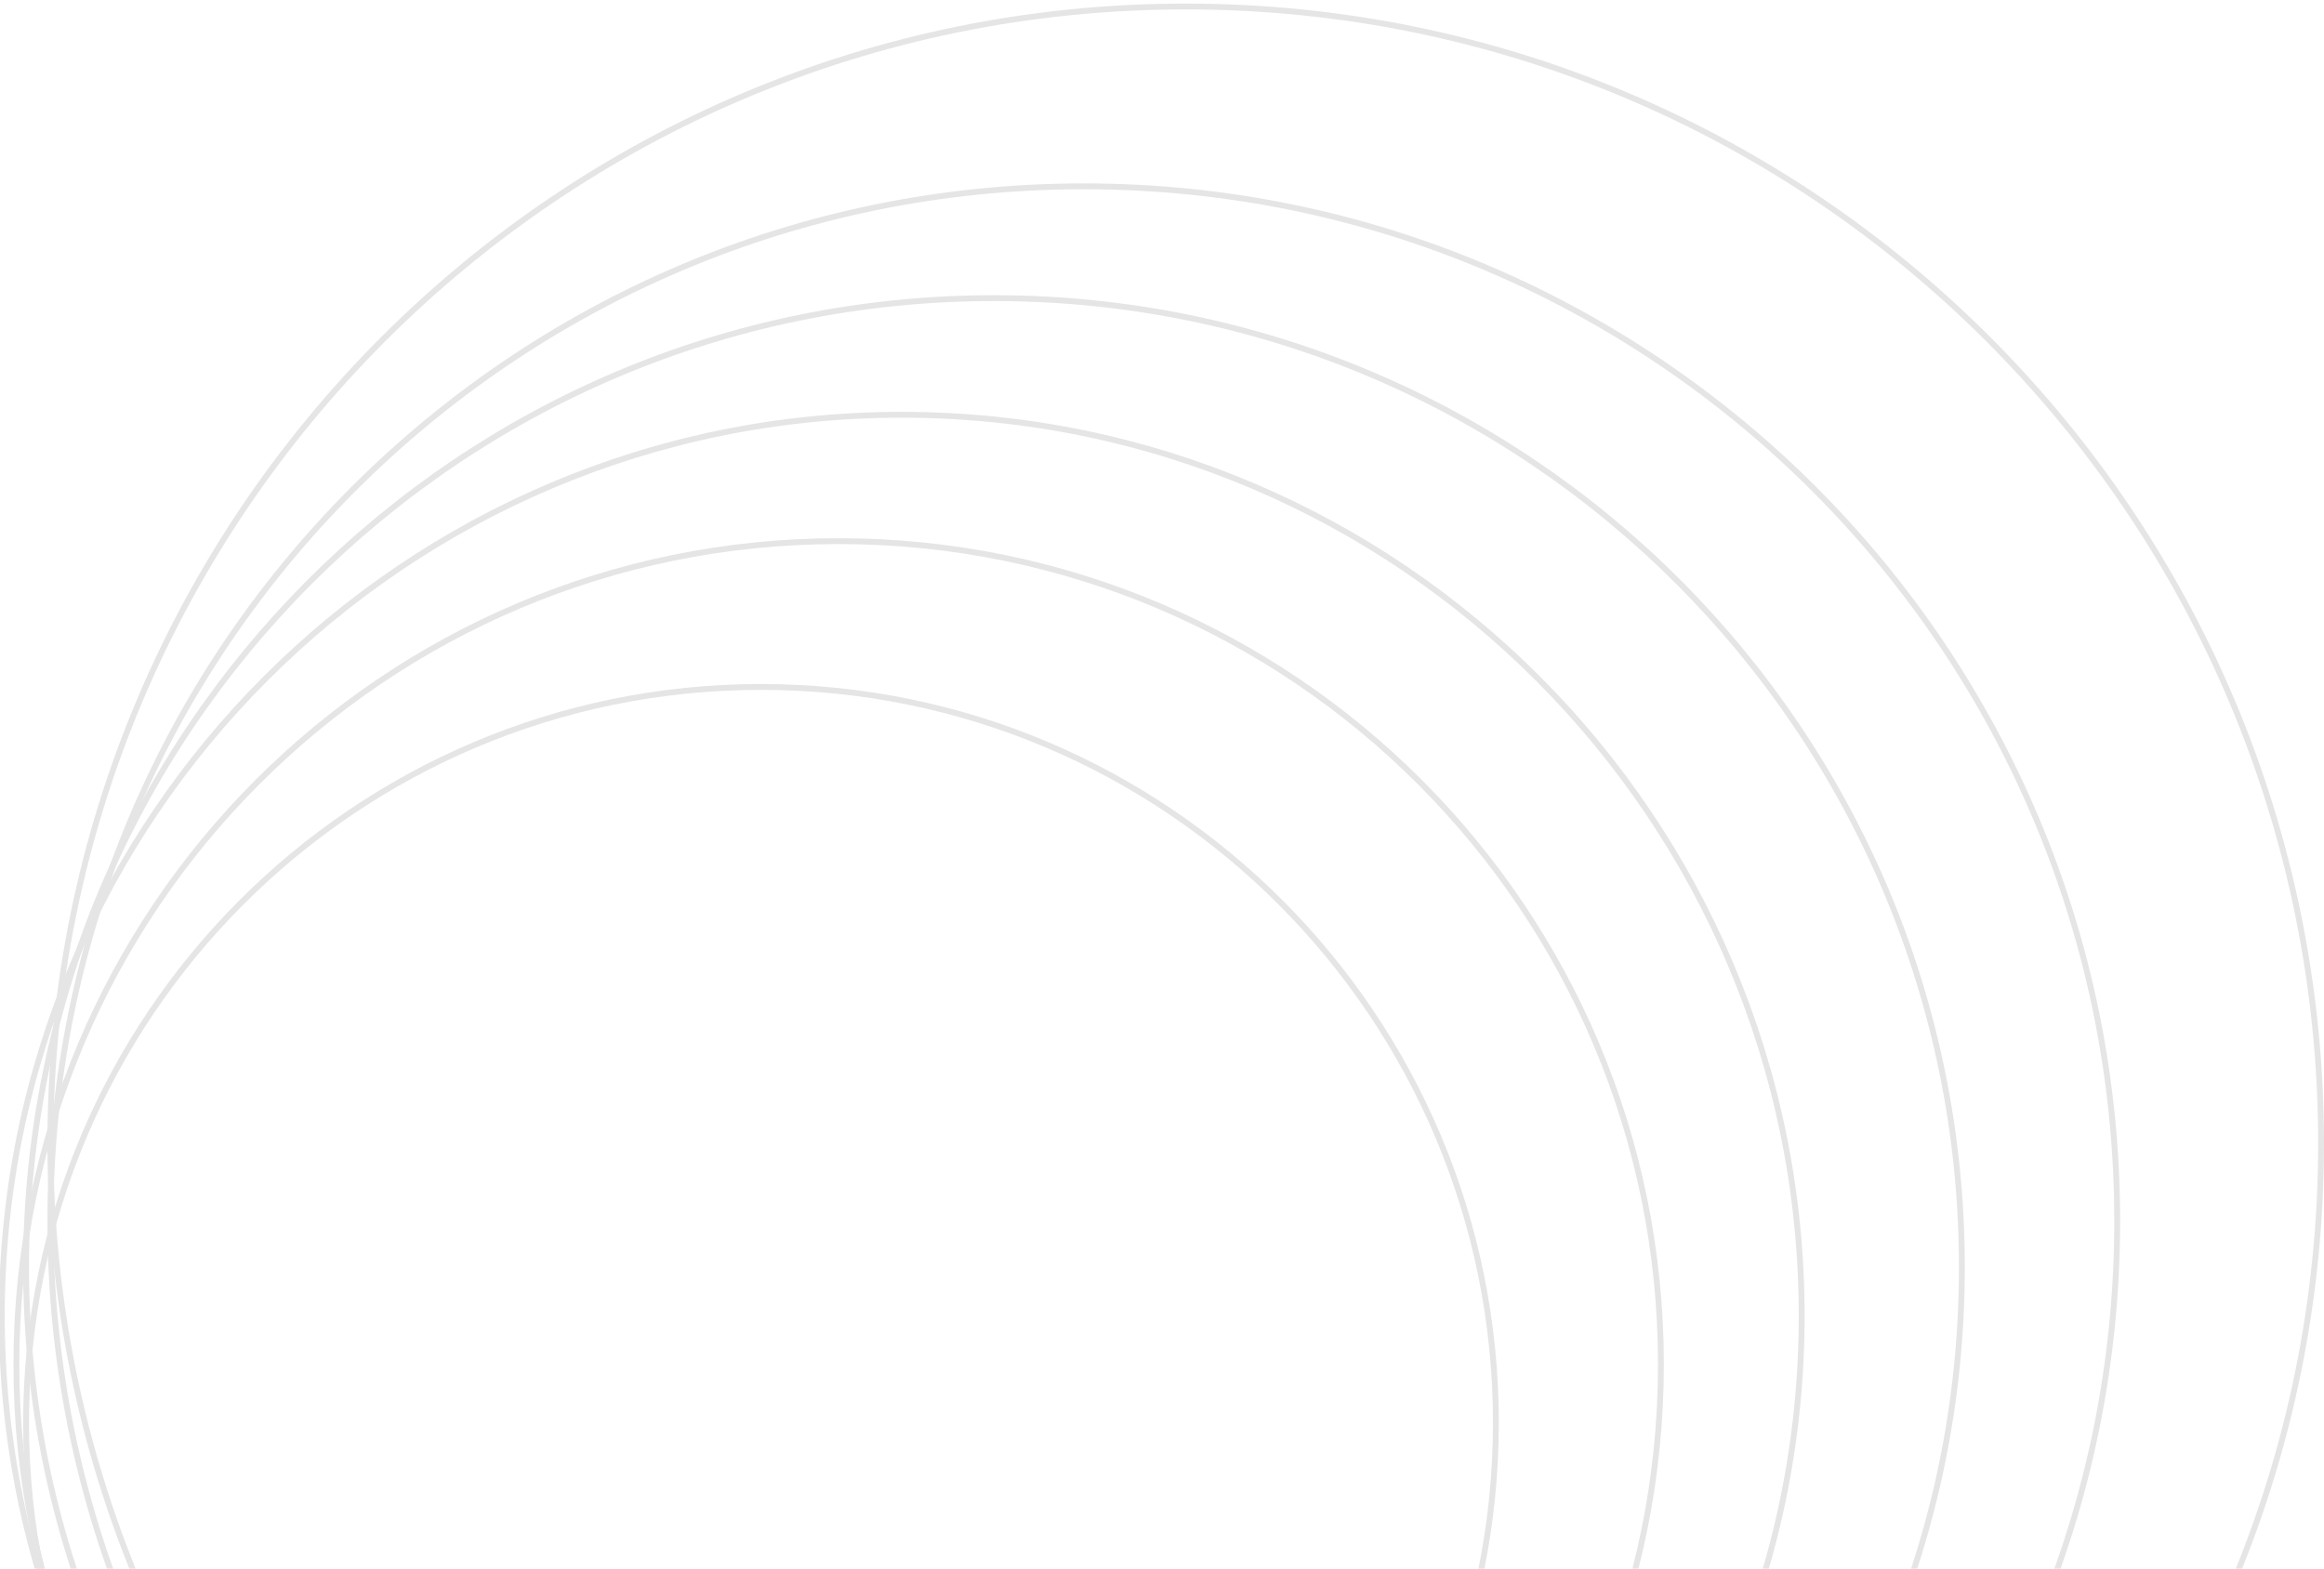 <svg width="397" height="268" viewBox="0 0 397 268" fill="none" xmlns="http://www.w3.org/2000/svg">
<path d="M129.995 368.798C60.663 368.798 4.456 312.513 4.456 243.08C4.456 173.647 60.663 117.362 129.995 117.362C199.328 117.362 255.535 173.647 255.535 243.08C255.535 312.513 199.328 368.798 129.995 368.798Z" stroke="#E5E5E5"/>
<path d="M143.263 373.78C65.687 373.78 2.798 310.802 2.798 233.115C2.798 155.427 65.687 92.45 143.263 92.45C220.839 92.45 283.728 155.427 283.728 233.115C283.728 310.802 220.839 373.78 143.263 373.78Z" stroke="#E5E5E5"/>
<path d="M154.042 378.763C69.139 378.763 0.31 309.837 0.31 224.812C0.31 139.787 69.139 70.861 154.042 70.861C238.946 70.861 307.775 139.787 307.775 224.812C307.775 309.837 238.946 378.763 154.042 378.763Z" stroke="#E5E5E5"/>
<path d="M169.798 382.084C78.483 382.084 4.456 307.953 4.456 216.508C4.456 125.062 78.483 50.932 169.798 50.932C261.113 50.932 335.139 125.062 335.139 216.508C335.139 307.953 261.113 382.084 169.798 382.084Z" stroke="#E5E5E5"/>
<path d="M185.138 385.405C87.641 385.405 8.602 306.256 8.602 208.619C8.602 110.982 87.641 31.833 185.138 31.833C282.635 31.833 361.674 110.982 361.674 208.619C361.674 306.256 282.635 385.405 185.138 385.405Z" stroke="#E5E5E5"/>
<path d="M202.551 389.558C95.437 389.558 8.602 302.601 8.602 195.334C8.602 88.066 95.437 1.109 202.551 1.109C309.666 1.109 396.5 88.066 396.5 195.334C396.5 302.601 309.666 389.558 202.551 389.558Z" stroke="#E5E5E5"/>
</svg>

